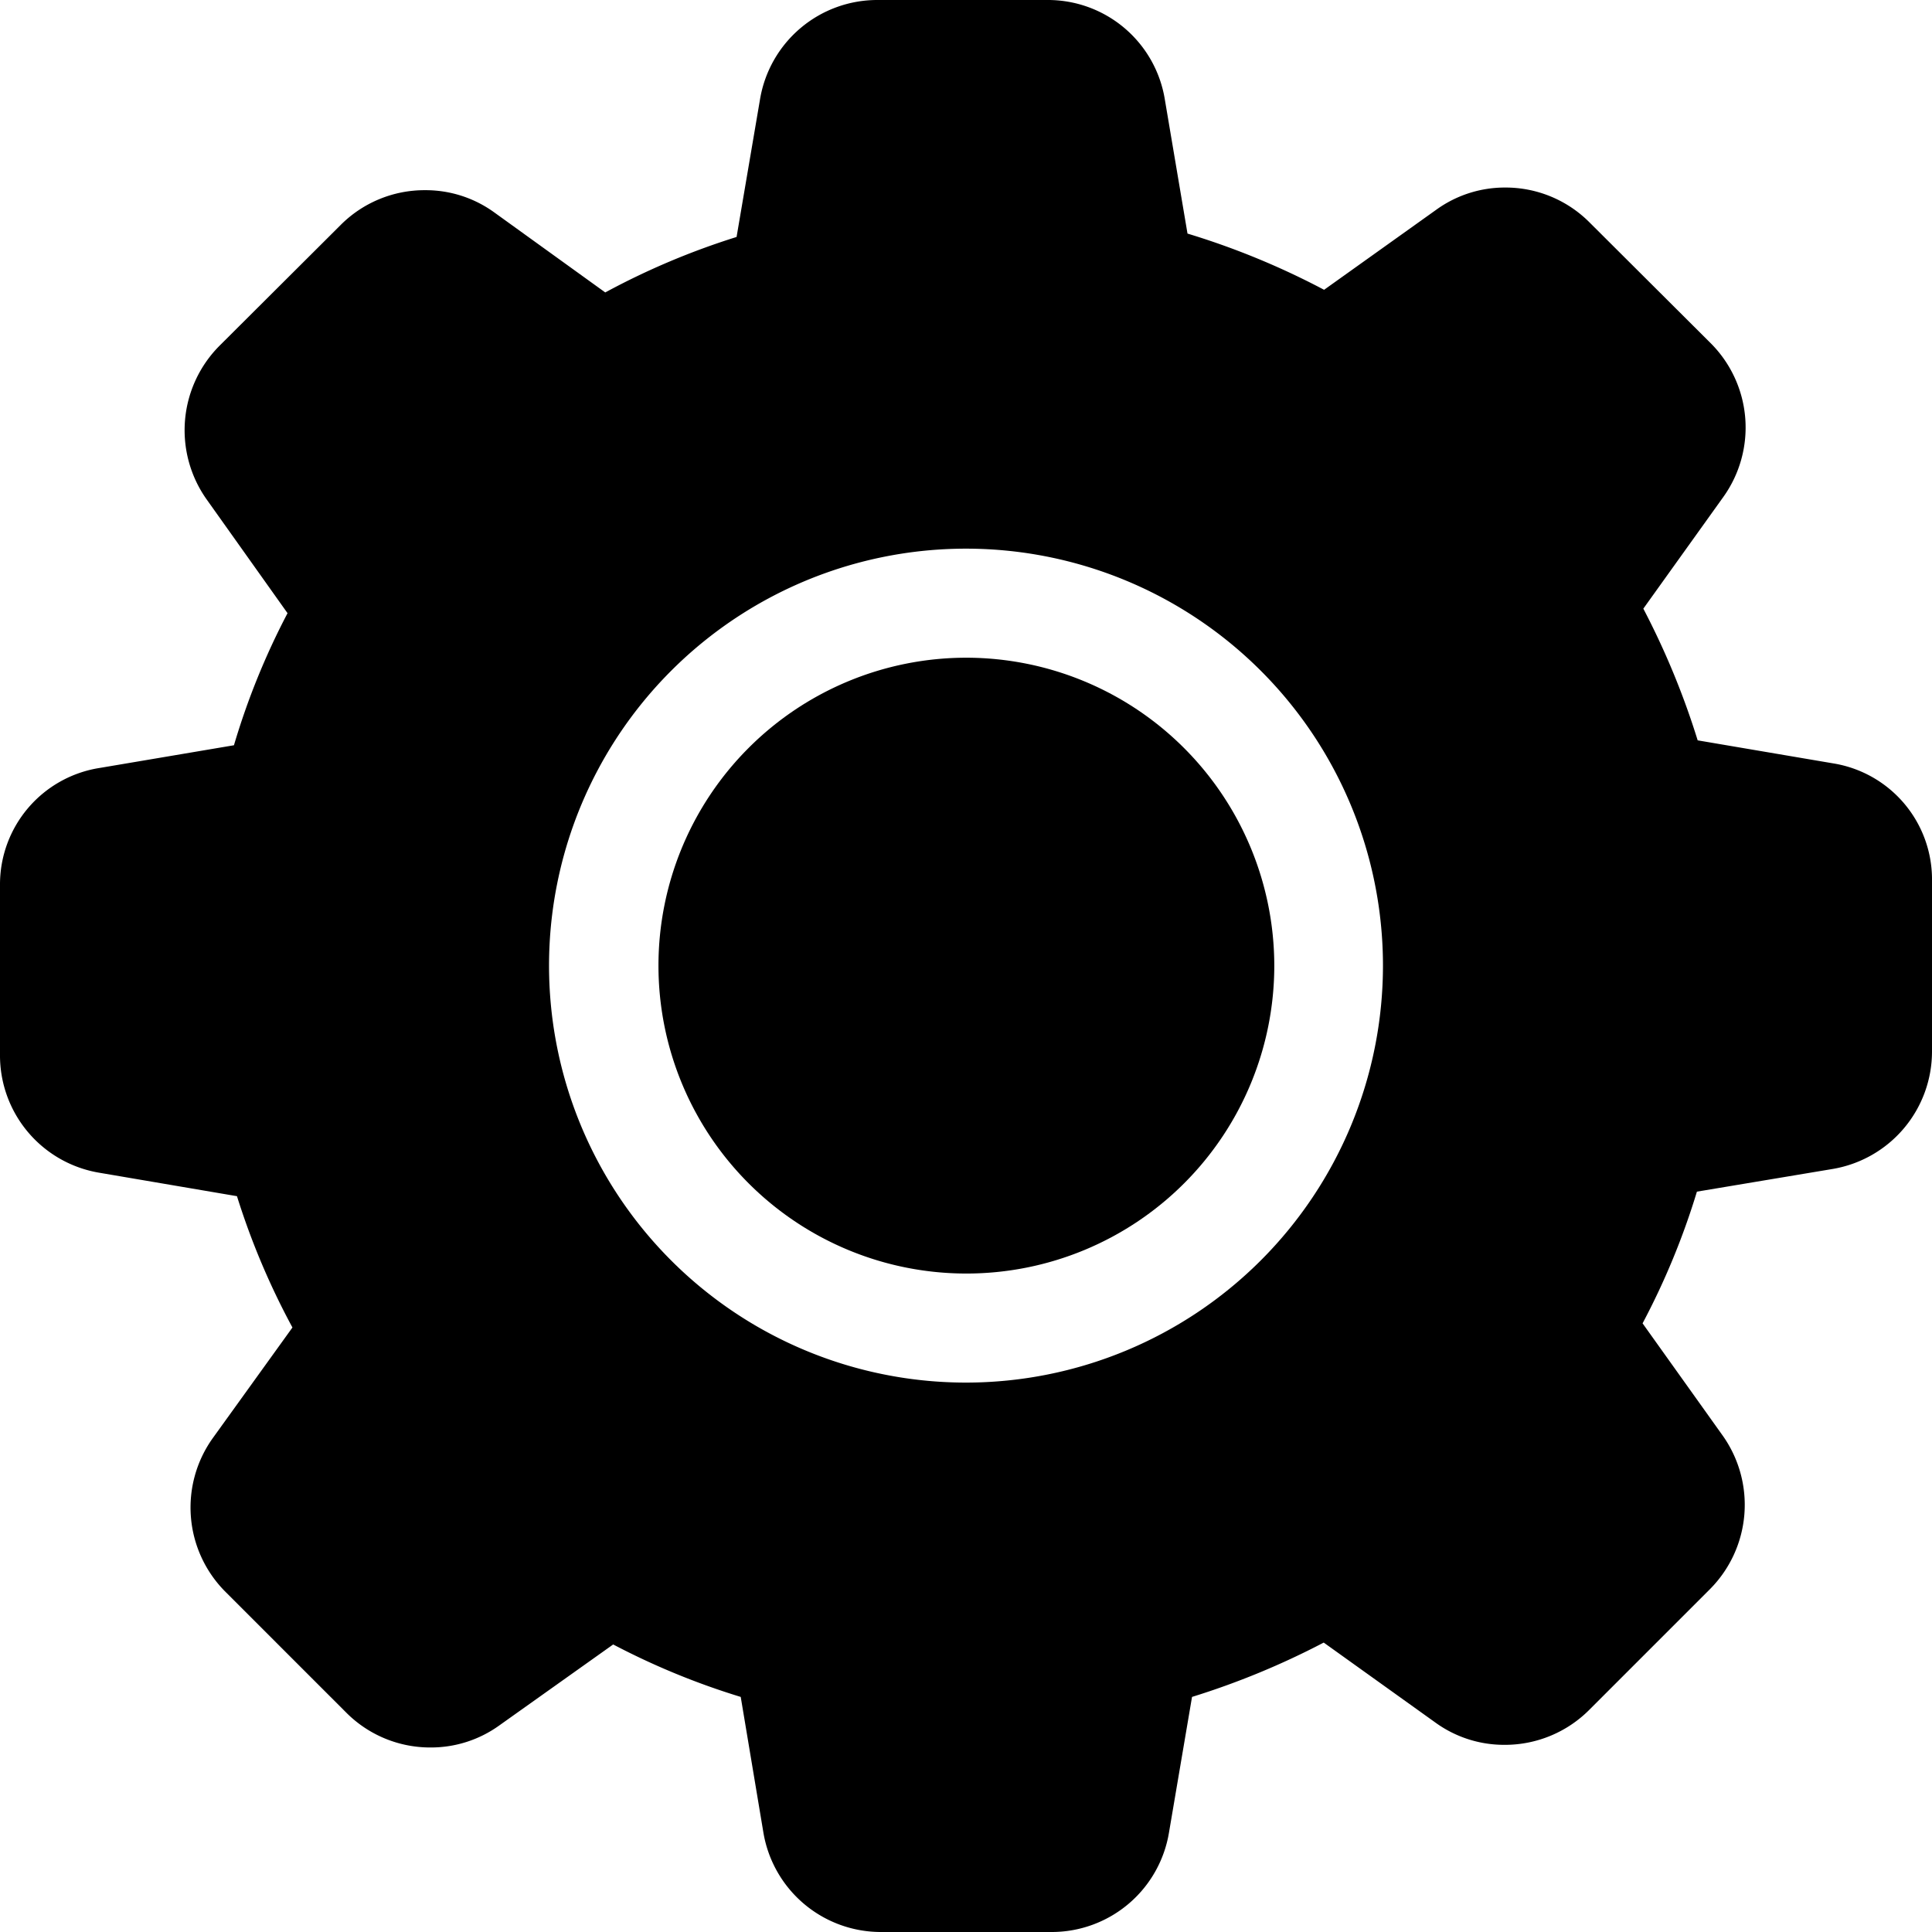 <svg id="Layer_1" data-name="Layer 1" xmlns="http://www.w3.org/2000/svg" viewBox="0 0 512 512"><title>Dashboard Icons</title><path d="M485.8,202.3l-35.9-6.1a208.41,208.41,0,0,0-14.4-34.9l21.2-29.6a31.61,31.61,0,0,0-3.4-40.8L421.3,59a31.39,31.39,0,0,0-22.4-9.3,31,31,0,0,0-18.3,5.9L350.9,76.8a204.19,204.19,0,0,0-36.2-14.9l-6-35.5A31.39,31.39,0,0,0,277.6,0h-45a31.5,31.5,0,0,0-31.2,26.4l-6.2,36.4a196.22,196.22,0,0,0-34.8,14.7L131,56.3a31,31,0,0,0-18.4-5.9,31.39,31.39,0,0,0-22.4,9.3l-32,31.9a31.71,31.71,0,0,0-3.4,40.8l21.4,30.1a193,193,0,0,0-14.2,35l-35.5,6A31.24,31.24,0,0,0,0,234.6v45a31.5,31.5,0,0,0,26.4,31.2L62.8,317a196.22,196.22,0,0,0,14.7,34.8L56.4,381.1a31.61,31.61,0,0,0,3.4,40.8l31.9,31.9a31.39,31.39,0,0,0,22.4,9.3,31,31,0,0,0,18.3-5.9l30.1-21.4a195.32,195.32,0,0,0,33.8,13.9l6,35.9A31.57,31.57,0,0,0,233.5,512h45.1a31.5,31.5,0,0,0,31.2-26.4l6.1-35.9a208.4,208.4,0,0,0,34.9-14.4l29.6,21.2a31,31,0,0,0,18.4,5.9,31.56,31.56,0,0,0,22.4-9.3l31.9-31.9a31.71,31.71,0,0,0,3.4-40.8l-21.2-29.7a195.88,195.88,0,0,0,14.4-34.9l35.9-6A31.58,31.58,0,0,0,512,278.6v-45A31.17,31.17,0,0,0,485.8,202.3ZM256.1,366.4A110.5,110.5,0,1,1,366.5,255.9,110.54,110.54,0,0,1,256.1,366.4Z"/><path d="M256.1,174.3a81.6,81.6,0,1,0,81.6,81.6A81.69,81.69,0,0,0,256.1,174.3Z"/></svg>